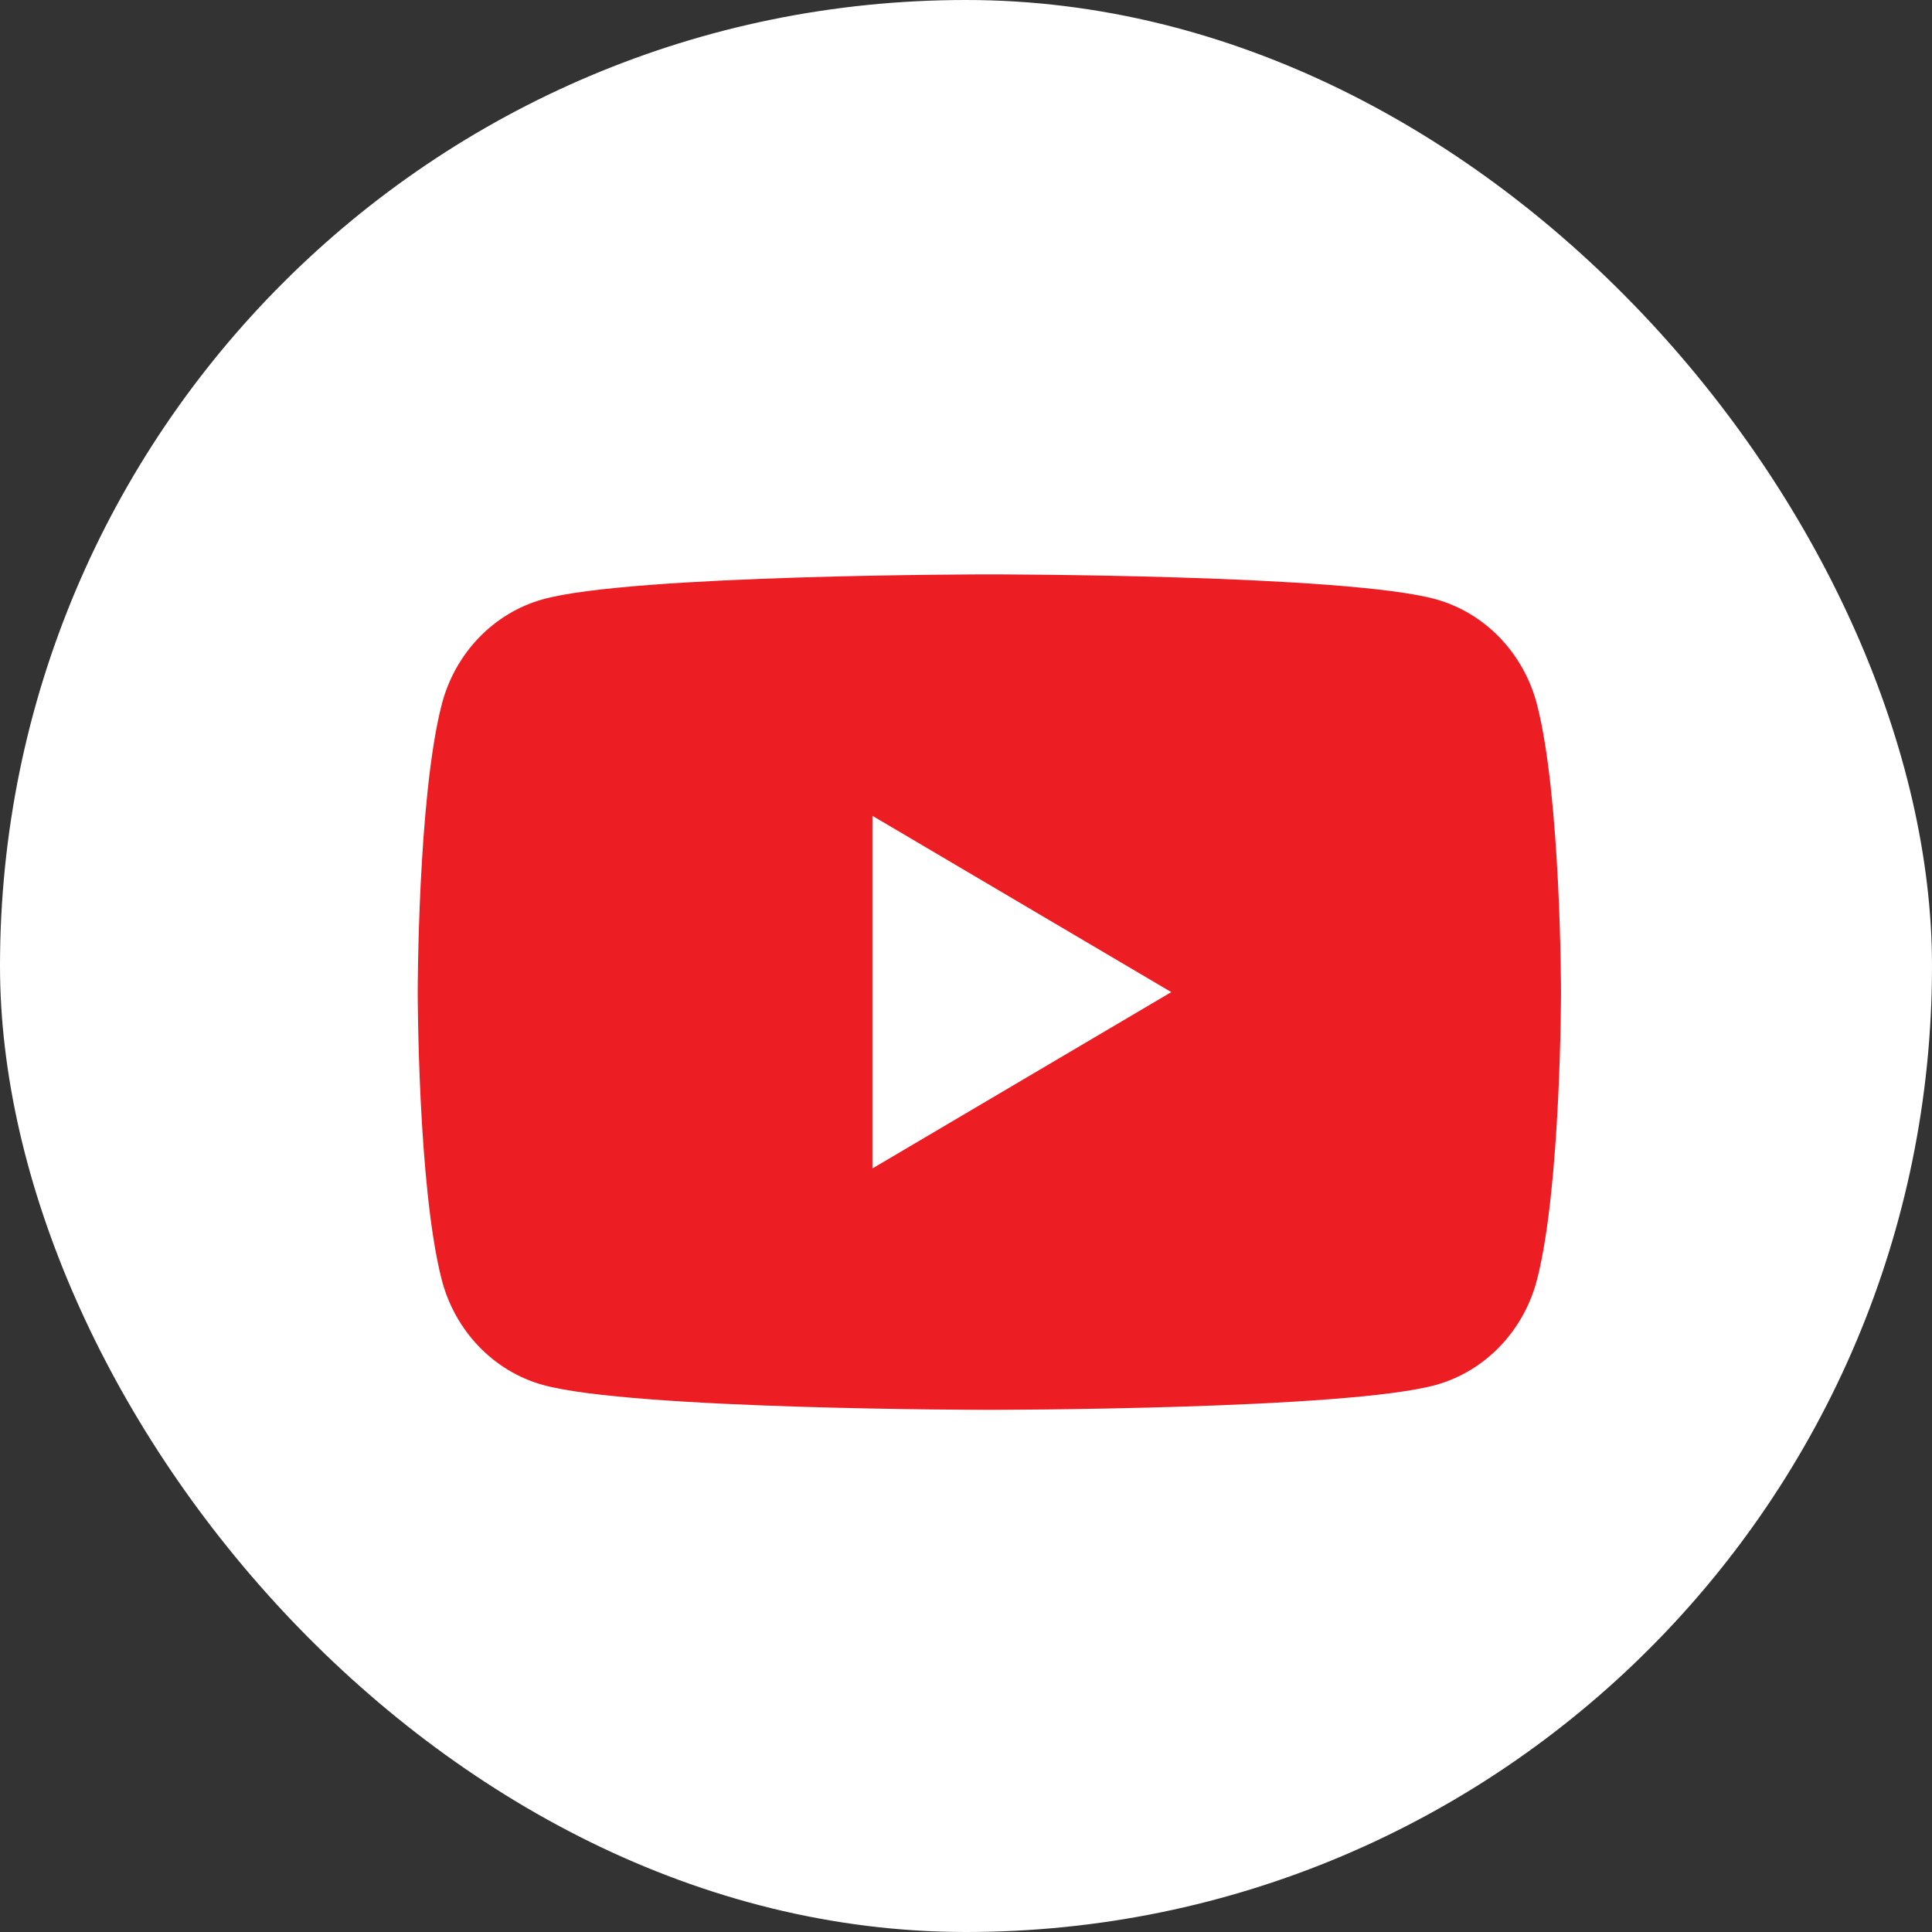 <svg width="37" height="37" viewBox="0 0 37 37" fill="none" xmlns="http://www.w3.org/2000/svg">
<rect x="0" y="0" width="37" height="37" fill="#333333" stroke="none"/>
<rect width="37" height="37" rx="18.5" fill="white"/>
<g clip-path="url(#clip0_2091_34974)">
<path d="M29.437 13.498C29.185 12.515 28.444 11.741 27.502 11.478C25.794 11 18.947 11 18.947 11C18.947 11 12.101 11 10.393 11.478C9.451 11.741 8.709 12.515 8.458 13.498C8 15.281 8 19 8 19C8 19 8 22.719 8.458 24.502C8.709 25.485 9.451 26.259 10.393 26.522C12.101 27 18.947 27 18.947 27C18.947 27 25.794 27 27.502 26.522C28.444 26.259 29.185 25.485 29.437 24.502C29.895 22.719 29.895 19 29.895 19C29.895 19 29.895 15.281 29.437 13.498Z" fill="#ED1D24"/>
<path d="M16.708 22.377L22.431 19L16.708 15.624V22.377Z" fill="white"/>
</g>
<defs>
<clipPath id="clip0_2091_34974">
<rect width="21.895" height="16" fill="white" transform="translate(8 11)"/>
</clipPath>
</defs>
</svg>
